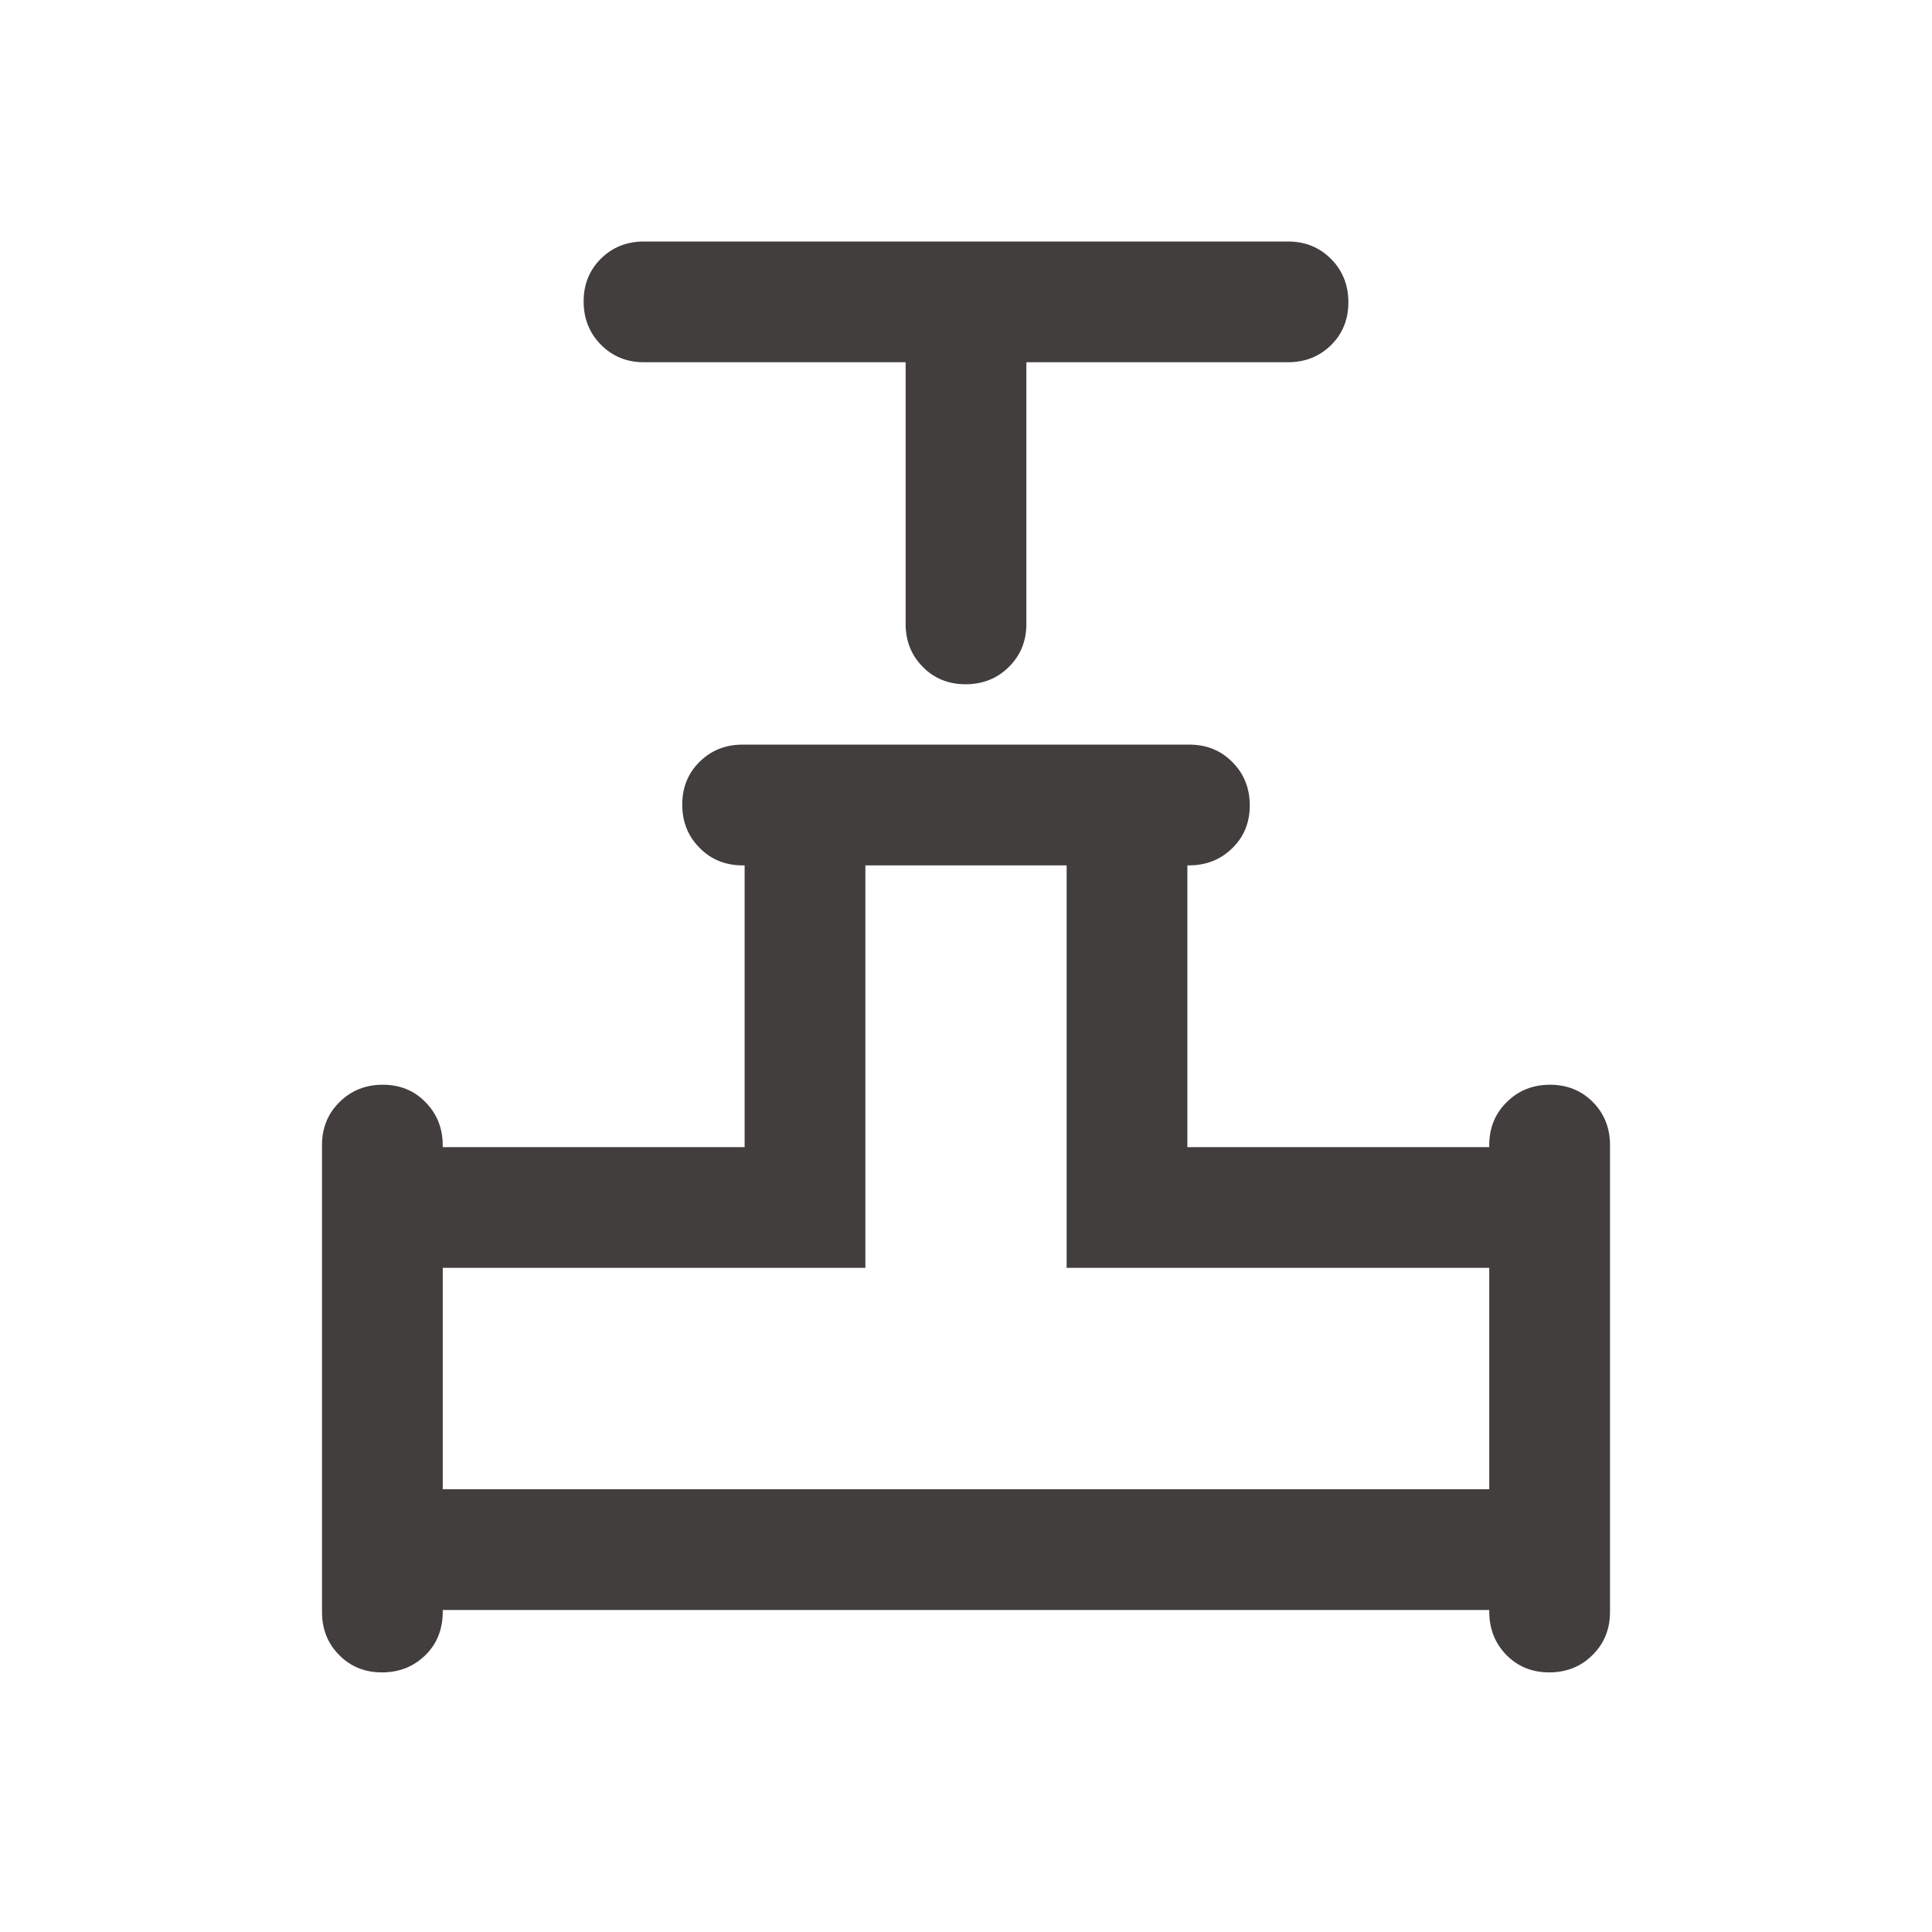 <svg width="24" height="24" viewBox="0 0 24 24" fill="none" xmlns="http://www.w3.org/2000/svg">
<mask id="mask0_1_307" style="mask-type:alpha" maskUnits="userSpaceOnUse" x="0" y="0" width="24" height="24">
<rect width="24" height="24" fill="#D9D9D9"/>
</mask>
<g mask="url(#mask0_1_307)">
<path d="M11.25 4.5H8C7.787 4.5 7.609 4.428 7.466 4.283C7.322 4.138 7.25 3.959 7.25 3.745C7.25 3.532 7.322 3.354 7.466 3.212C7.609 3.071 7.787 3 8 3H16C16.212 3 16.391 3.072 16.535 3.217C16.678 3.361 16.75 3.541 16.75 3.755C16.75 3.968 16.678 4.146 16.535 4.287C16.391 4.429 16.212 4.5 16 4.5H12.75V7.75C12.75 7.963 12.678 8.141 12.533 8.284C12.389 8.428 12.209 8.5 11.995 8.5C11.782 8.5 11.604 8.428 11.463 8.284C11.321 8.141 11.25 7.963 11.25 7.75V4.5ZM4 20.025V14.225C4 14.012 4.072 13.834 4.217 13.691C4.362 13.547 4.541 13.475 4.755 13.475C4.968 13.475 5.146 13.547 5.287 13.693C5.429 13.837 5.5 14.017 5.5 14.231V14.25H9.25V10.75H9.225C9.012 10.75 8.834 10.678 8.691 10.533C8.547 10.389 8.475 10.209 8.475 9.995C8.475 9.782 8.547 9.604 8.691 9.463C8.834 9.321 9.012 9.25 9.225 9.25H14.775C14.988 9.25 15.166 9.322 15.309 9.467C15.453 9.611 15.525 9.791 15.525 10.005C15.525 10.218 15.453 10.396 15.307 10.537C15.163 10.679 14.983 10.75 14.769 10.75H14.75V14.25H18.5V14.225C18.5 14.012 18.572 13.834 18.717 13.691C18.861 13.547 19.041 13.475 19.255 13.475C19.468 13.475 19.646 13.547 19.788 13.691C19.929 13.834 20 14.012 20 14.225V20.025C20 20.238 19.928 20.416 19.783 20.559C19.639 20.703 19.459 20.775 19.245 20.775C19.032 20.775 18.854 20.703 18.712 20.558C18.571 20.413 18.5 20.233 18.5 20.019V20H5.5V20.02C5.5 20.24 5.428 20.421 5.283 20.562C5.138 20.704 4.959 20.775 4.745 20.775C4.532 20.775 4.354 20.703 4.213 20.559C4.071 20.416 4 20.238 4 20.025ZM5.5 18.5H18.5V15.75H13.25V10.75H10.75V15.75H5.5V18.5Z" fill="#423E3E"/>
</g>
</svg>
